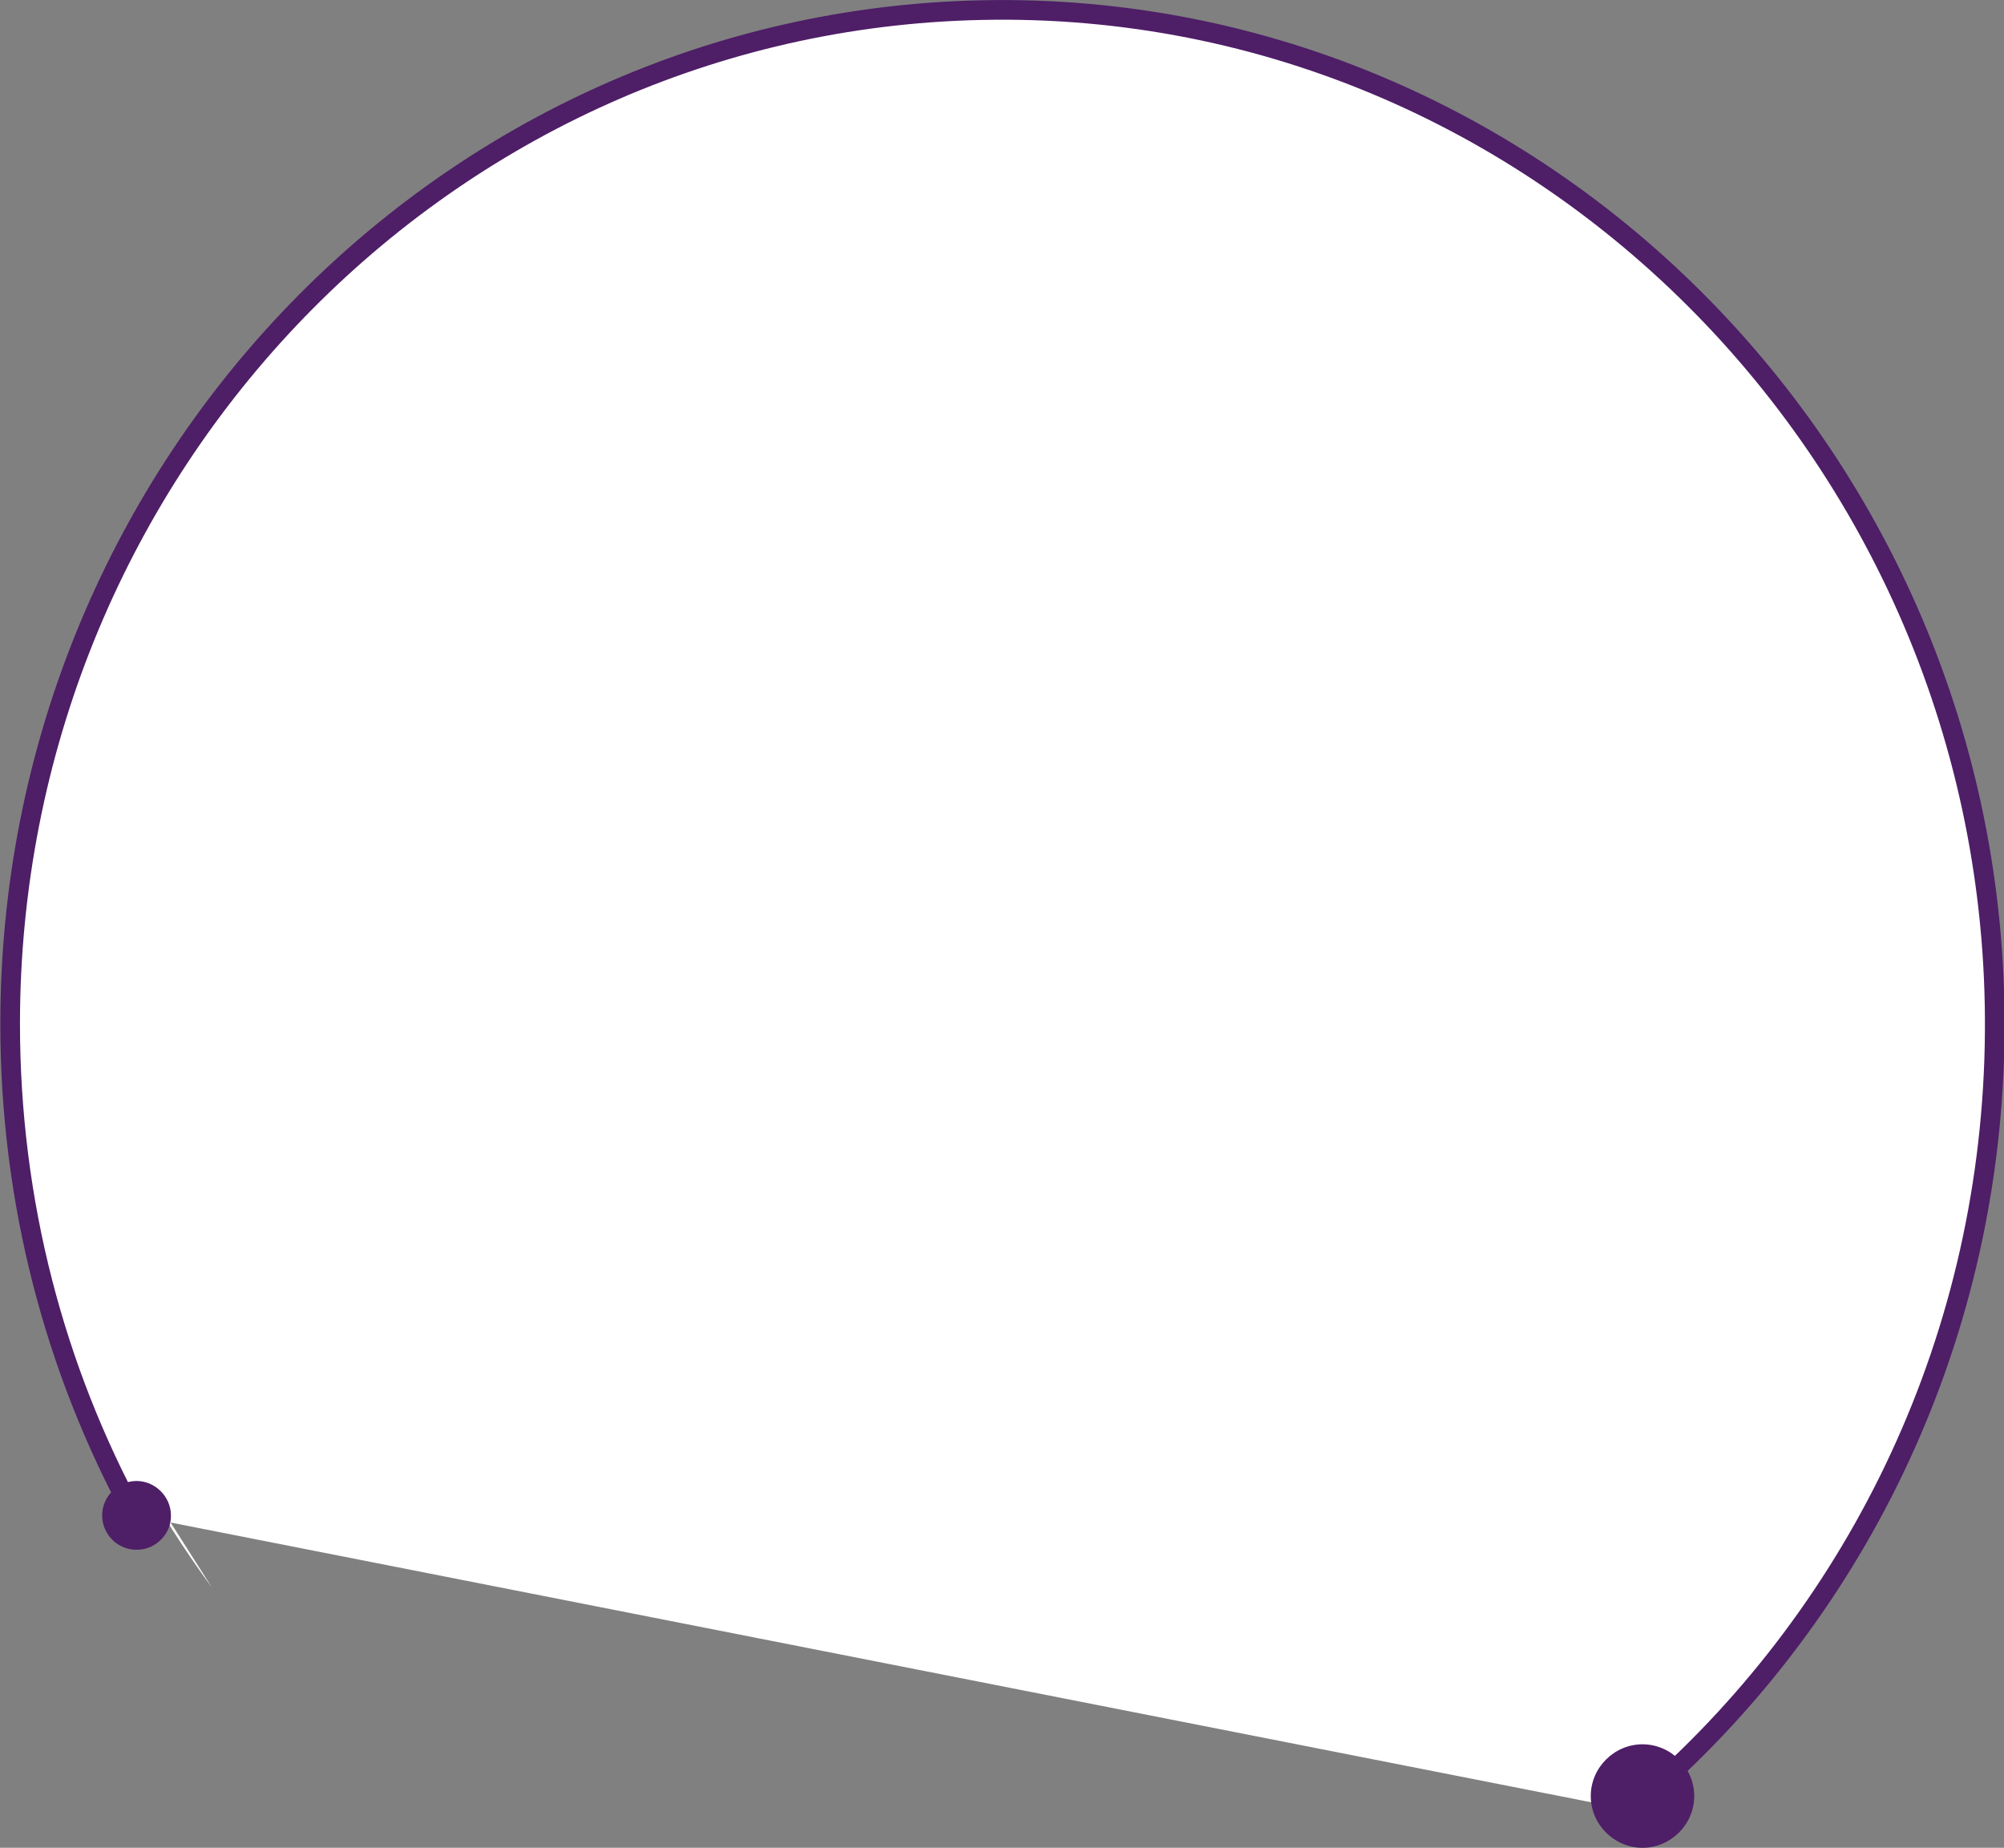 <?xml version="1.0" encoding="utf-8"?>
<!-- Generator: Adobe Illustrator 18.1.1, SVG Export Plug-In . SVG Version: 6.00 Build 0)  -->
<svg version="1.1" id="Layer_1" xmlns="http://www.w3.org/2000/svg" xmlns:xlink="http://www.w3.org/1999/xlink" x="0px" y="0px"
	 viewBox="-191.2 425.6 612 564.2" enable-background="new -191.2 425.6 612 564.2" xml:space="preserve">
<rect x="-191.2" y="425.6" width="612" height="564.2" fill="#808080" stroke="none"/>
<path fill="#FFFFFF" stroke="#4E1E67" stroke-width="6" stroke-miterlimit="50" d="M-150.2,888.3c-24.2-44.5-37.9-95.6-37.9-150.1
	c0-167.3,130-303.8,292.6-309.4c175-6.1,319.3,141.5,313.3,320.3c-3.1,92.4-45.8,174.4-111.4,229.1"/>
<path fill="#FFFFFF" d="M-126.5,910.3c-8.4-11.4-16.1-23.5-22.9-36"/>
<path fill="#4E1E67" d="M294.6,974c0-8.7,7.2-15.8,15.8-15.8c8.7,0,15.8,7.2,15.8,15.8c0,8.7-7.2,15.8-15.8,15.8
	C301.8,989.8,294.6,982.7,294.6,974z"/>
<path fill="#4E1E67" d="M-145.2,897.9c-1.3,0.6-2.8,0.9-4.3,0.9c-5.8,0-10.5-4.7-10.5-10.5c0-5.8,4.8-10.5,10.5-10.5
	s10.5,4.8,10.5,10.5C-138.9,892.5-141.5,896.2-145.2,897.9"/>
</svg>
